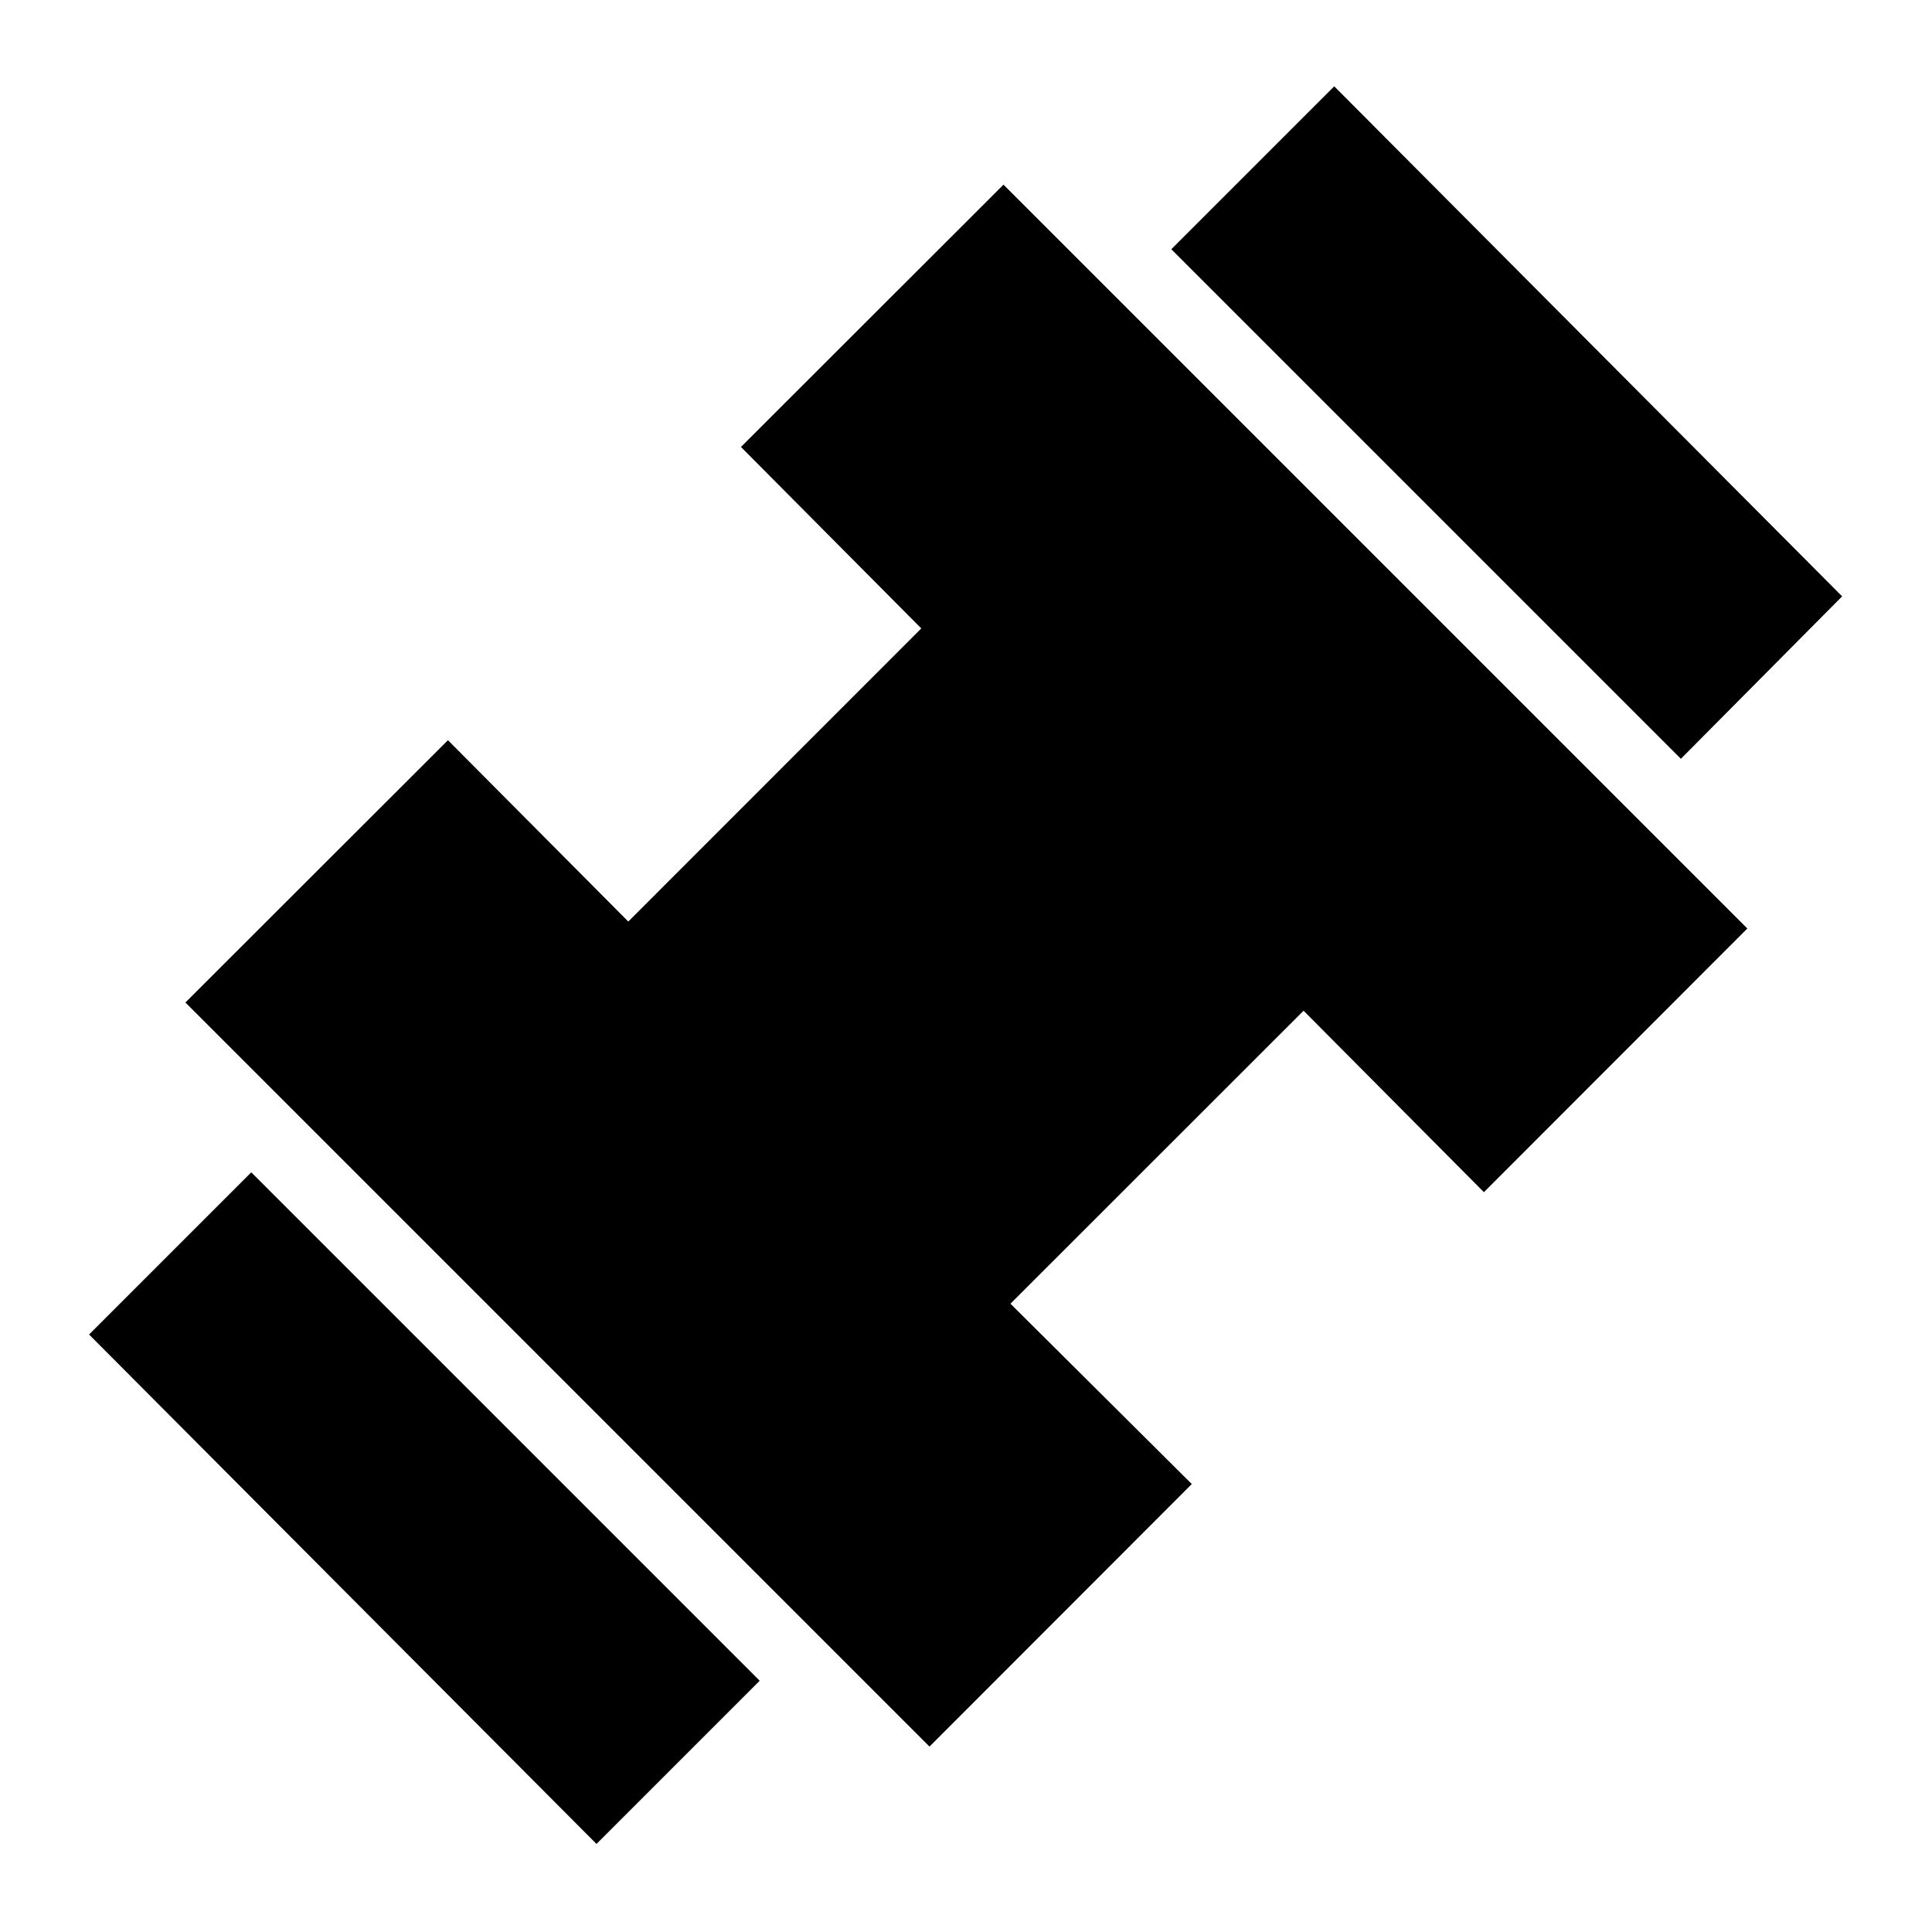 <svg xmlns="http://www.w3.org/2000/svg" height="24" viewBox="0 96 960 960" width="24"><path d="M835.218 473.044 582.021 219.848l80.957-80.957 252.37 253.435-80.13 80.718ZM296.391 1012.24 44.261 759.109l80.587-80.588 252.631 252.631-81.088 81.088Zm165.479-48.37L92.13 594.13l130.457-130.326 89.609 90.108 145.586-145.651-89.609-90.174L498.63 187.76l369.61 369.61-130.892 131.022-89.609-90.174-145.651 145.586 90.108 89.609L461.87 963.87Z"/></svg>